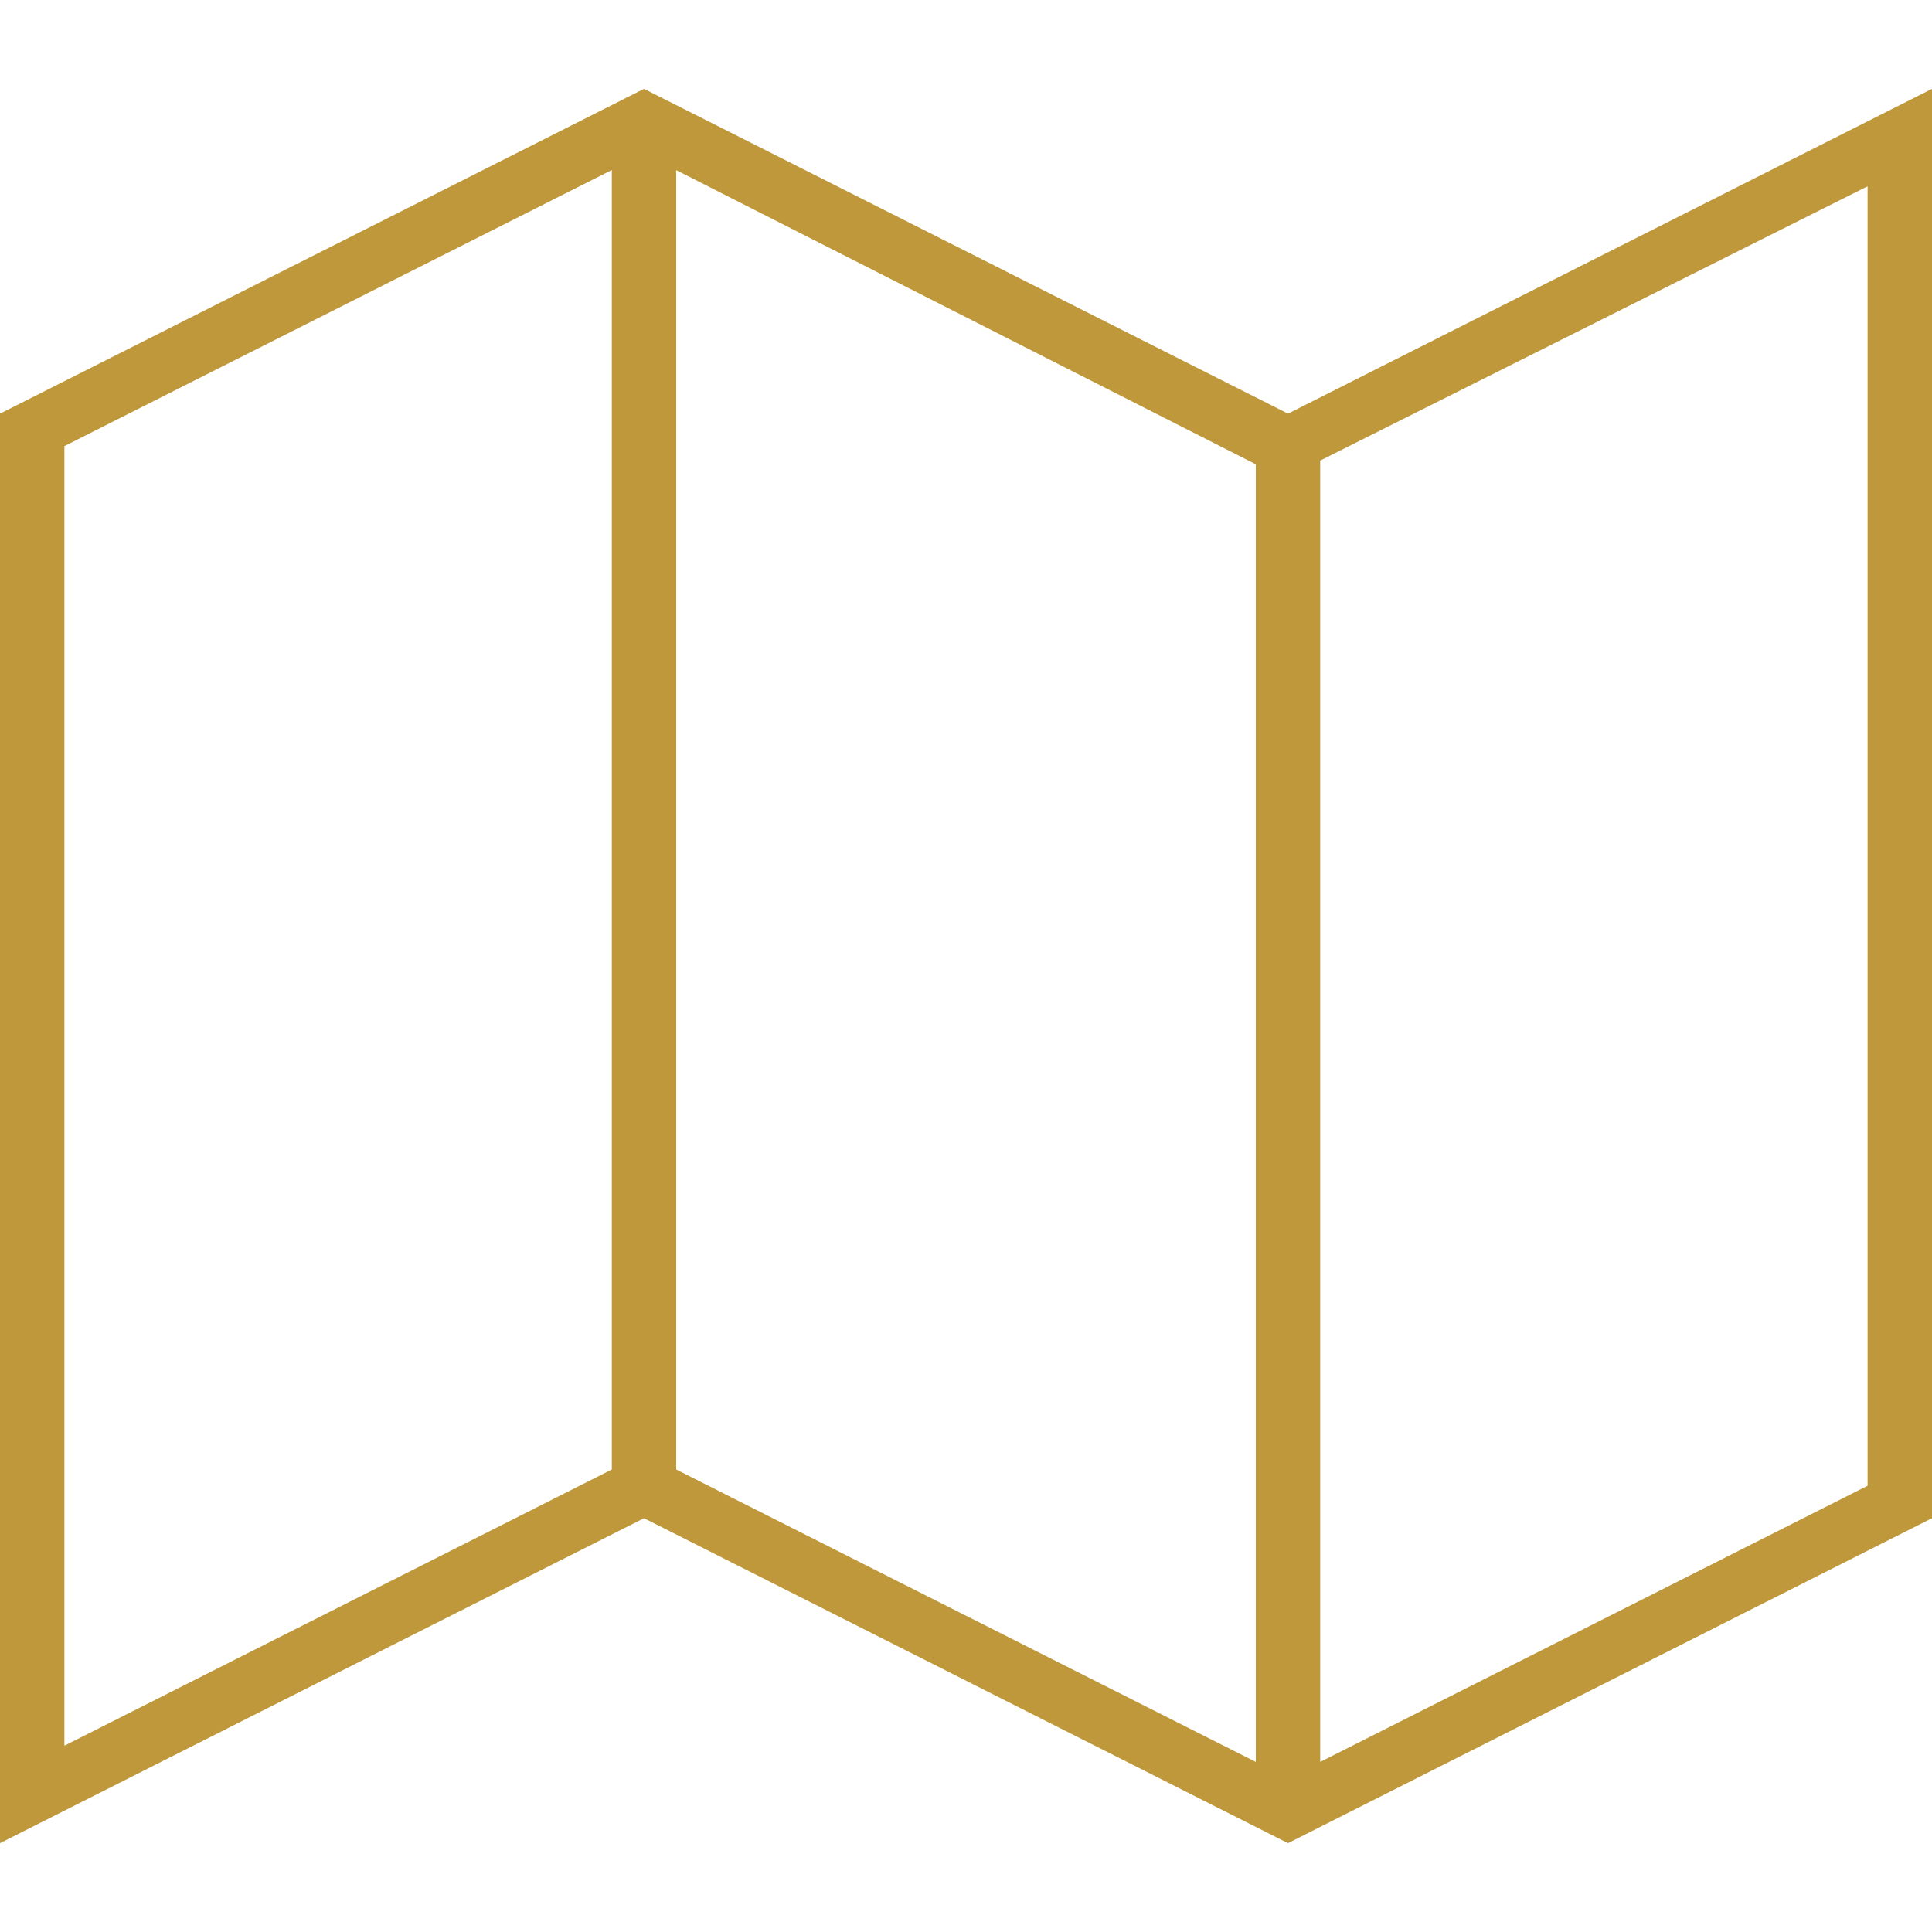 <?xml version="1.0" encoding="iso-8859-1"?>
<!-- Generator: Adobe Illustrator 16.0.0, SVG Export Plug-In . SVG Version: 6.00 Build 0)  -->
<!DOCTYPE svg PUBLIC "-//W3C//DTD SVG 1.1//EN" "http://www.w3.org/Graphics/SVG/1.1/DTD/svg11.dtd">
<svg xmlns="http://www.w3.org/2000/svg" xmlns:xlink="http://www.w3.org/1999/xlink" version="1.1" id="Capa_1" x="0px" y="0px" width="512px" height="512px" viewBox="0 0 612 612" style="enable-background:new 0 0 612 612;" xml:space="preserve">
<g>
	<g id="Shape_390">
		<g>
			<path d="M408,131.033L204,28.143L0,131.033v452.825l204-102.937l204,102.937l204-102.937V28.143L408,131.033z M193.8,465.491     L20.4,552.979V141.316l173.4-87.46V465.491L193.8,465.491z M397.8,558.125l-183.6-92.634V53.893l183.6,93.182V558.125z      M591.6,470.638L418.2,558.125V145.897L591.6,59.012V470.638z" fill="#BF983B"/>
		</g>
	</g>
</g>
<g>
</g>
<g>
</g>
<g>
</g>
<g>
</g>
<g>
</g>
<g>
</g>
<g>
</g>
<g>
</g>
<g>
</g>
<g>
</g>
<g>
</g>
<g>
</g>
<g>
</g>
<g>
</g>
<g>
</g>
</svg>
